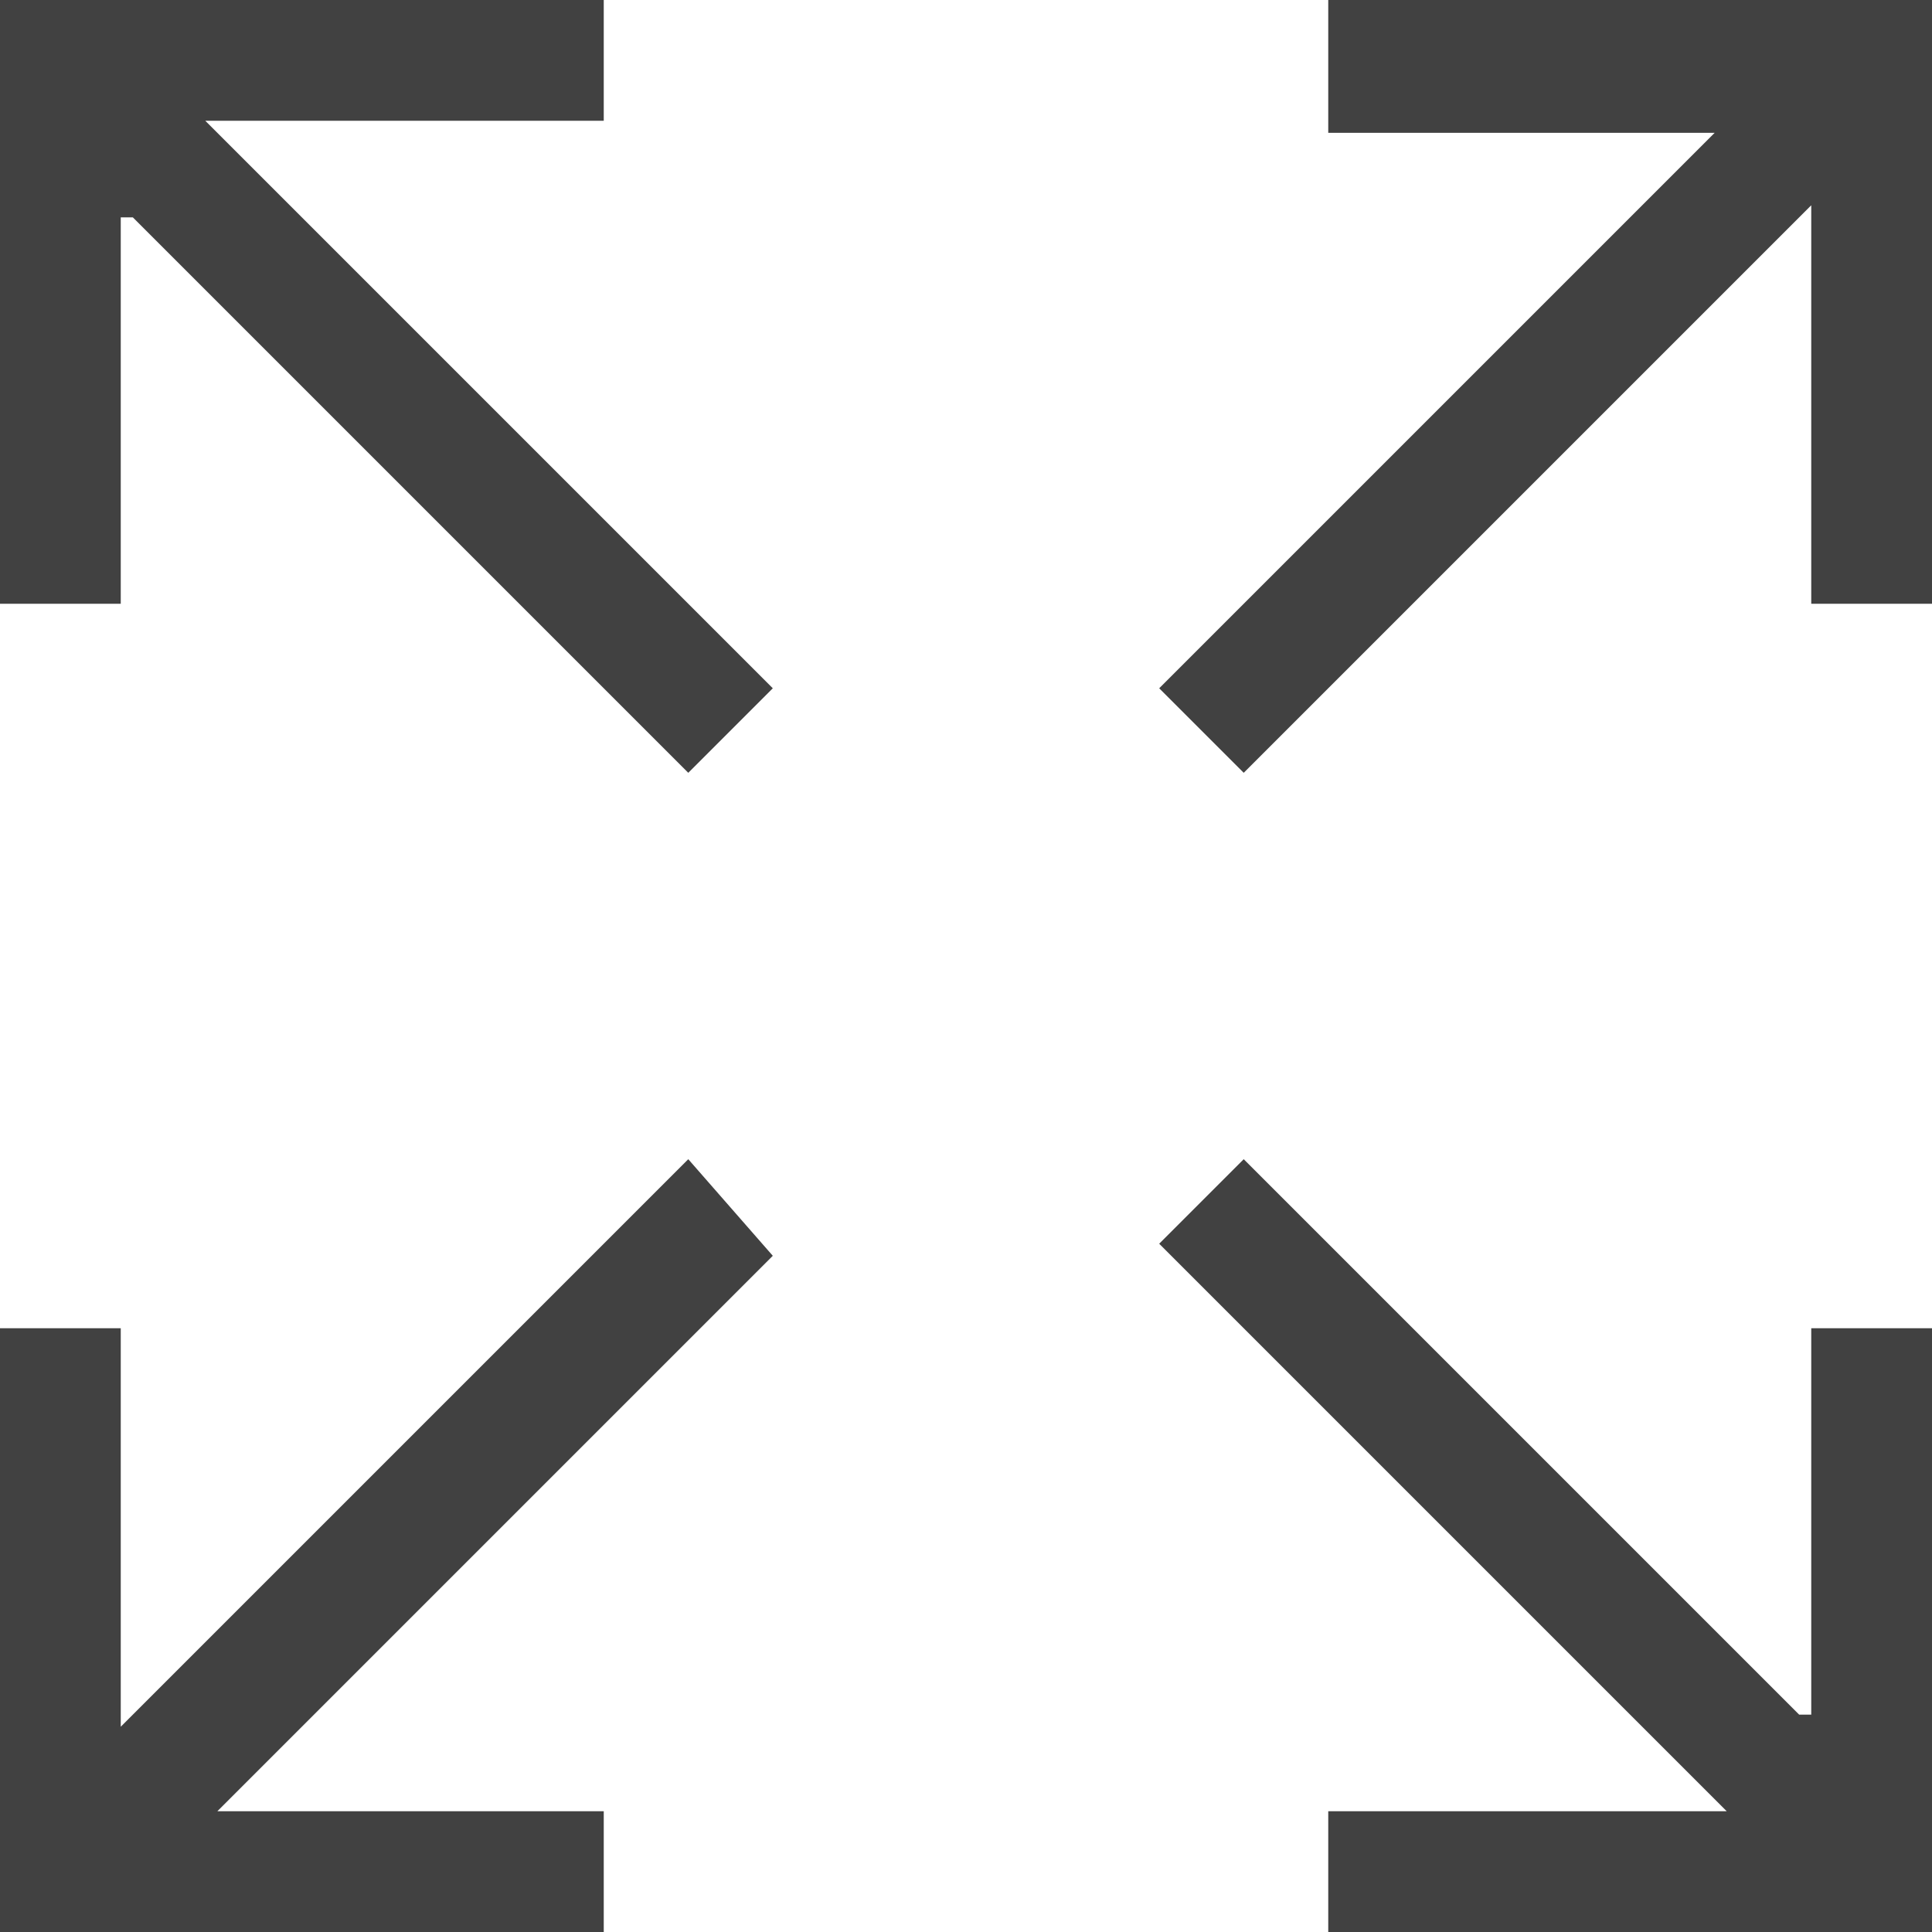 <svg xmlns="http://www.w3.org/2000/svg" viewBox="0 0 16 16"><path fill="#414141" d="M1.1 1.8L5.7 6.4l.7-.7L1.7 1H5V0H0v5h1V1.8zM14.9 14.2l-4.6-4.6-.7.7 4.7 4.7H11v1h5v-5h-1v3.2zM11.0.1v1h3.2l-4.6 4.6.7.7 4.7-4.7v3.3h1v-5H11zM5.7 9.6L1 14.3V11H0v5h5v-1H1.8l4.6-4.6z"/></svg>
